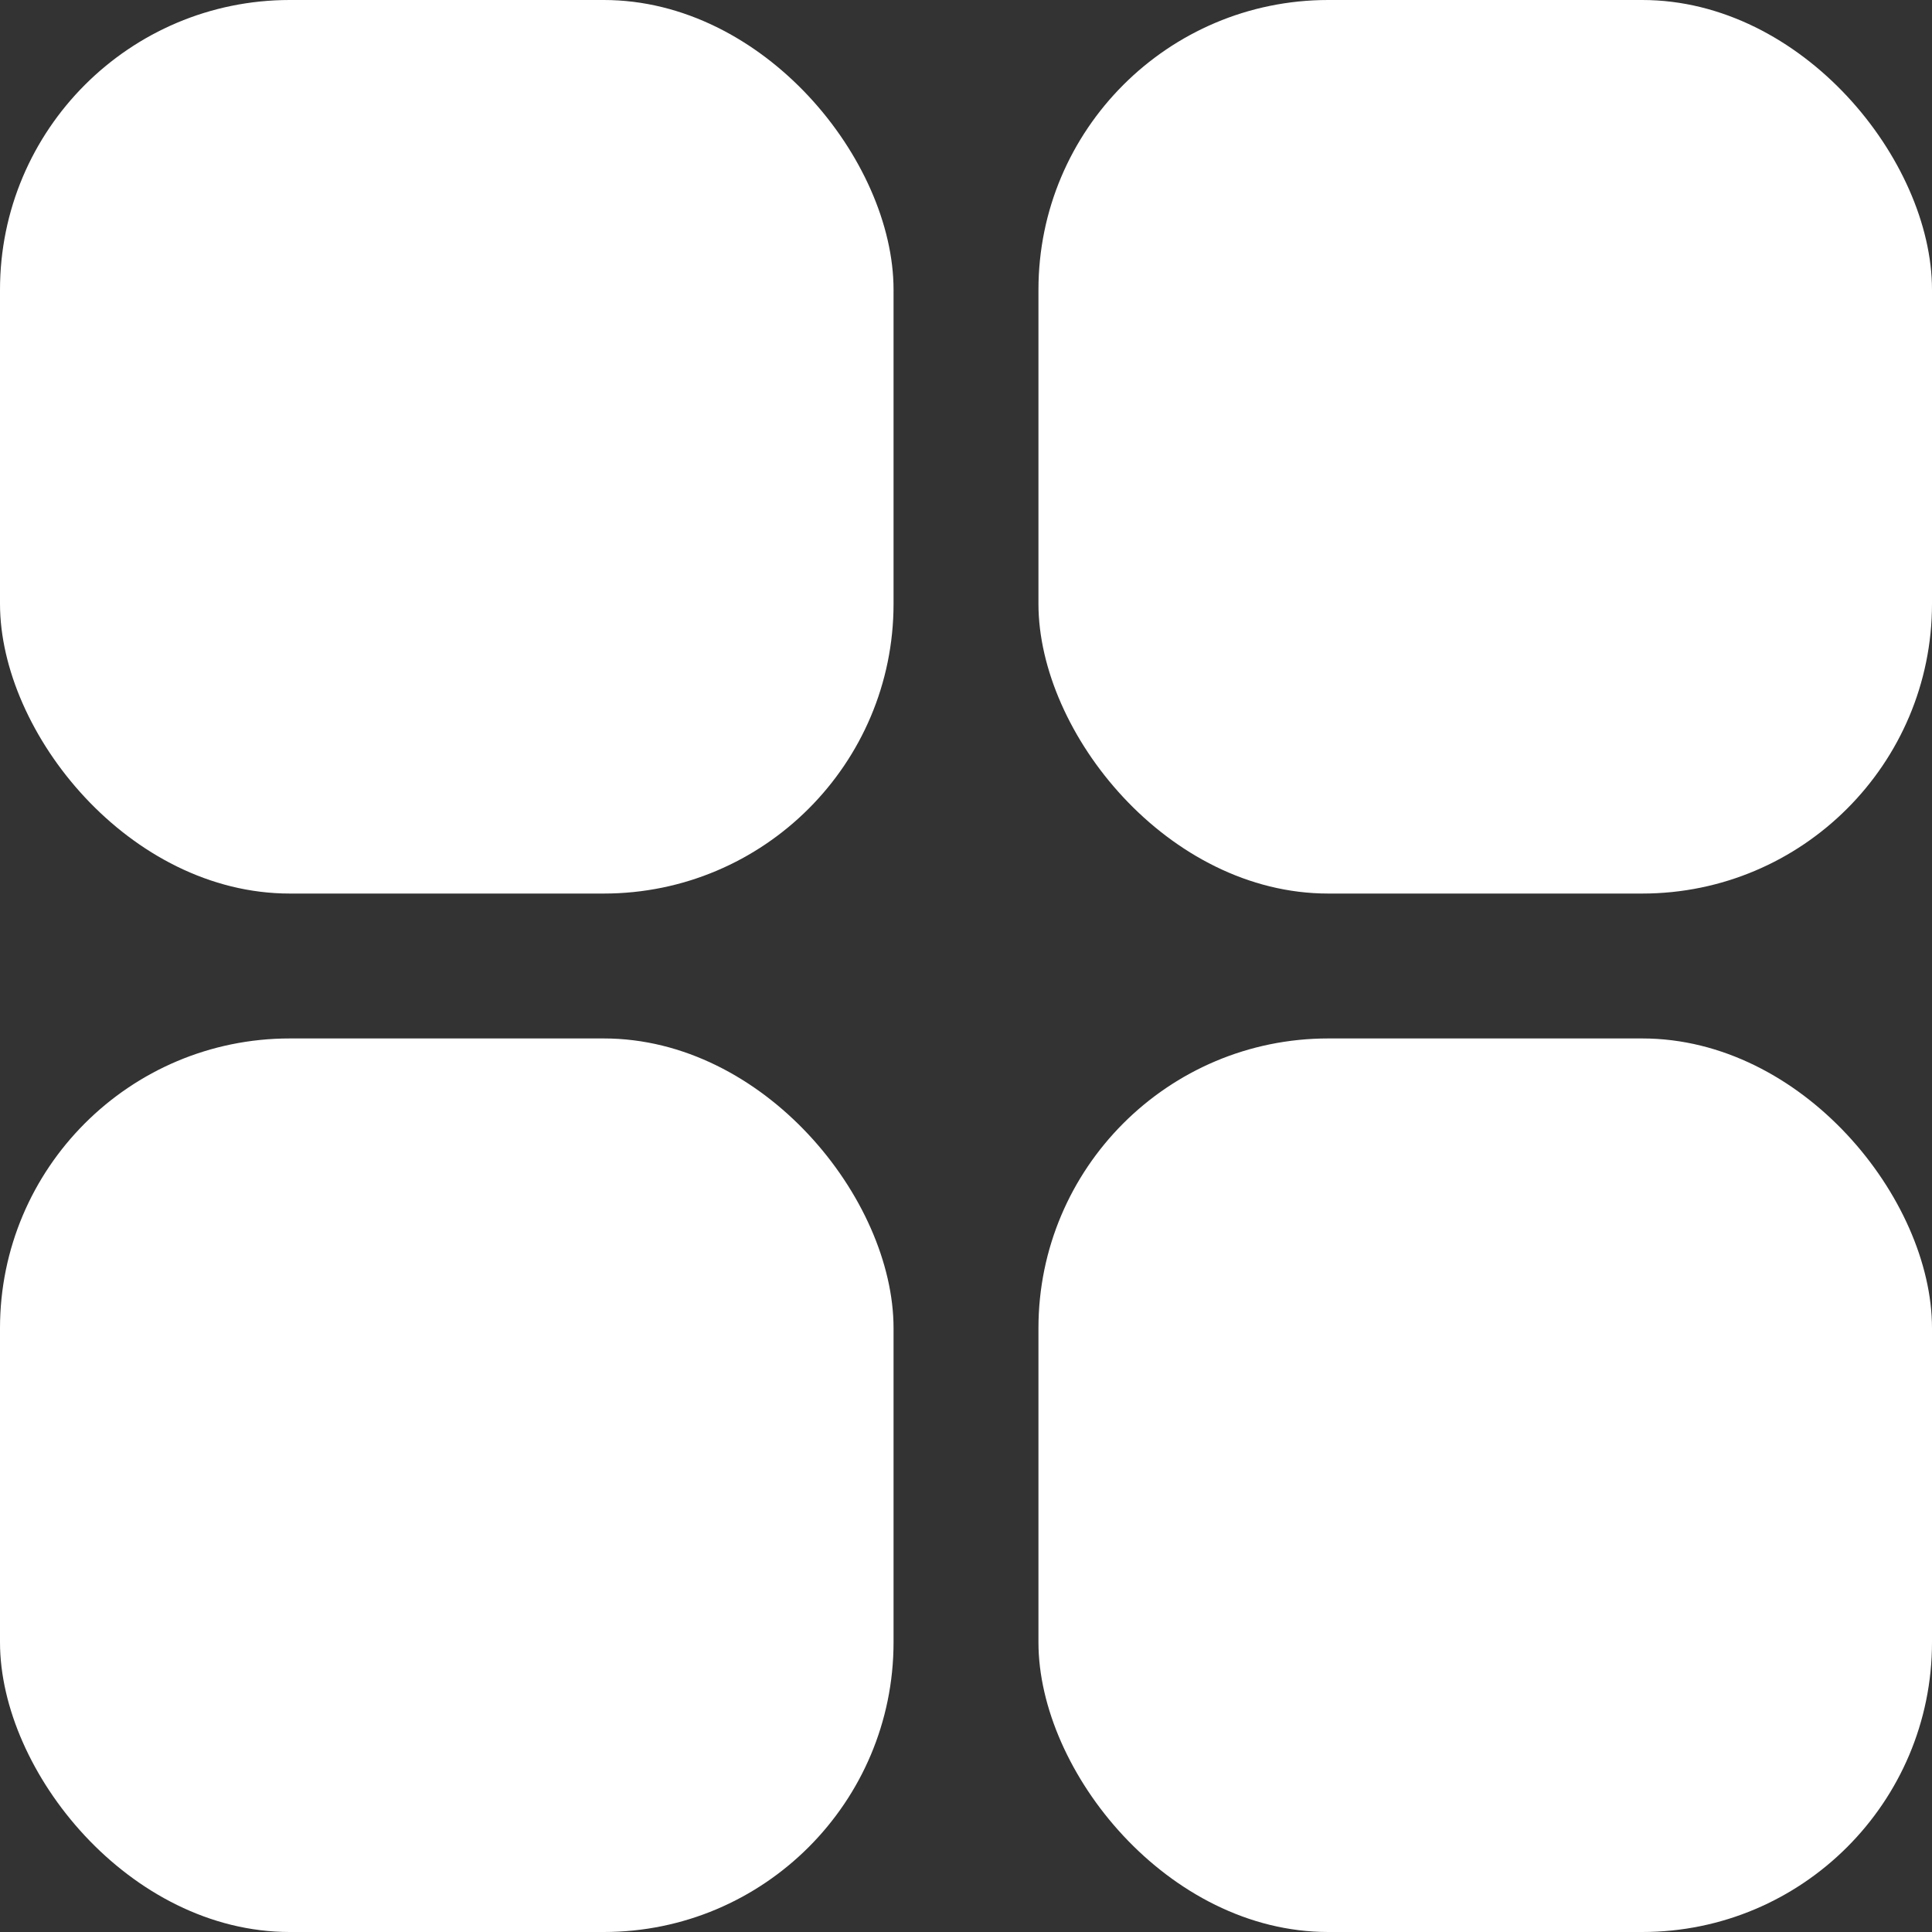 <svg xmlns="http://www.w3.org/2000/svg" width="20" height="20" viewBox="0 0 20 20">
  <rect x="0" y="0" width="20" height="20" fill="#333333" stroke="none"/>
  <g id="组_724" data-name="组 724" transform="translate(-390 -334.125)">
    <rect id="矩形_610" data-name="矩形 610" width="9.25" height="9.25" rx="3" transform="translate(390 334.125)" fill="#fff"/>
    <rect id="矩形_611" data-name="矩形 611" width="9.25" height="9.25" rx="3" transform="translate(400.75 334.125)" fill="#fff"/>
    <rect id="矩形_612" data-name="矩形 612" width="9.25" height="9.25" rx="3" transform="translate(400.75 344.875)" fill="#fff"/>
    <rect id="矩形_613" data-name="矩形 613" width="9.25" height="9.25" rx="3" transform="translate(390 344.875)" fill="#fff"/>
  </g>
</svg>
